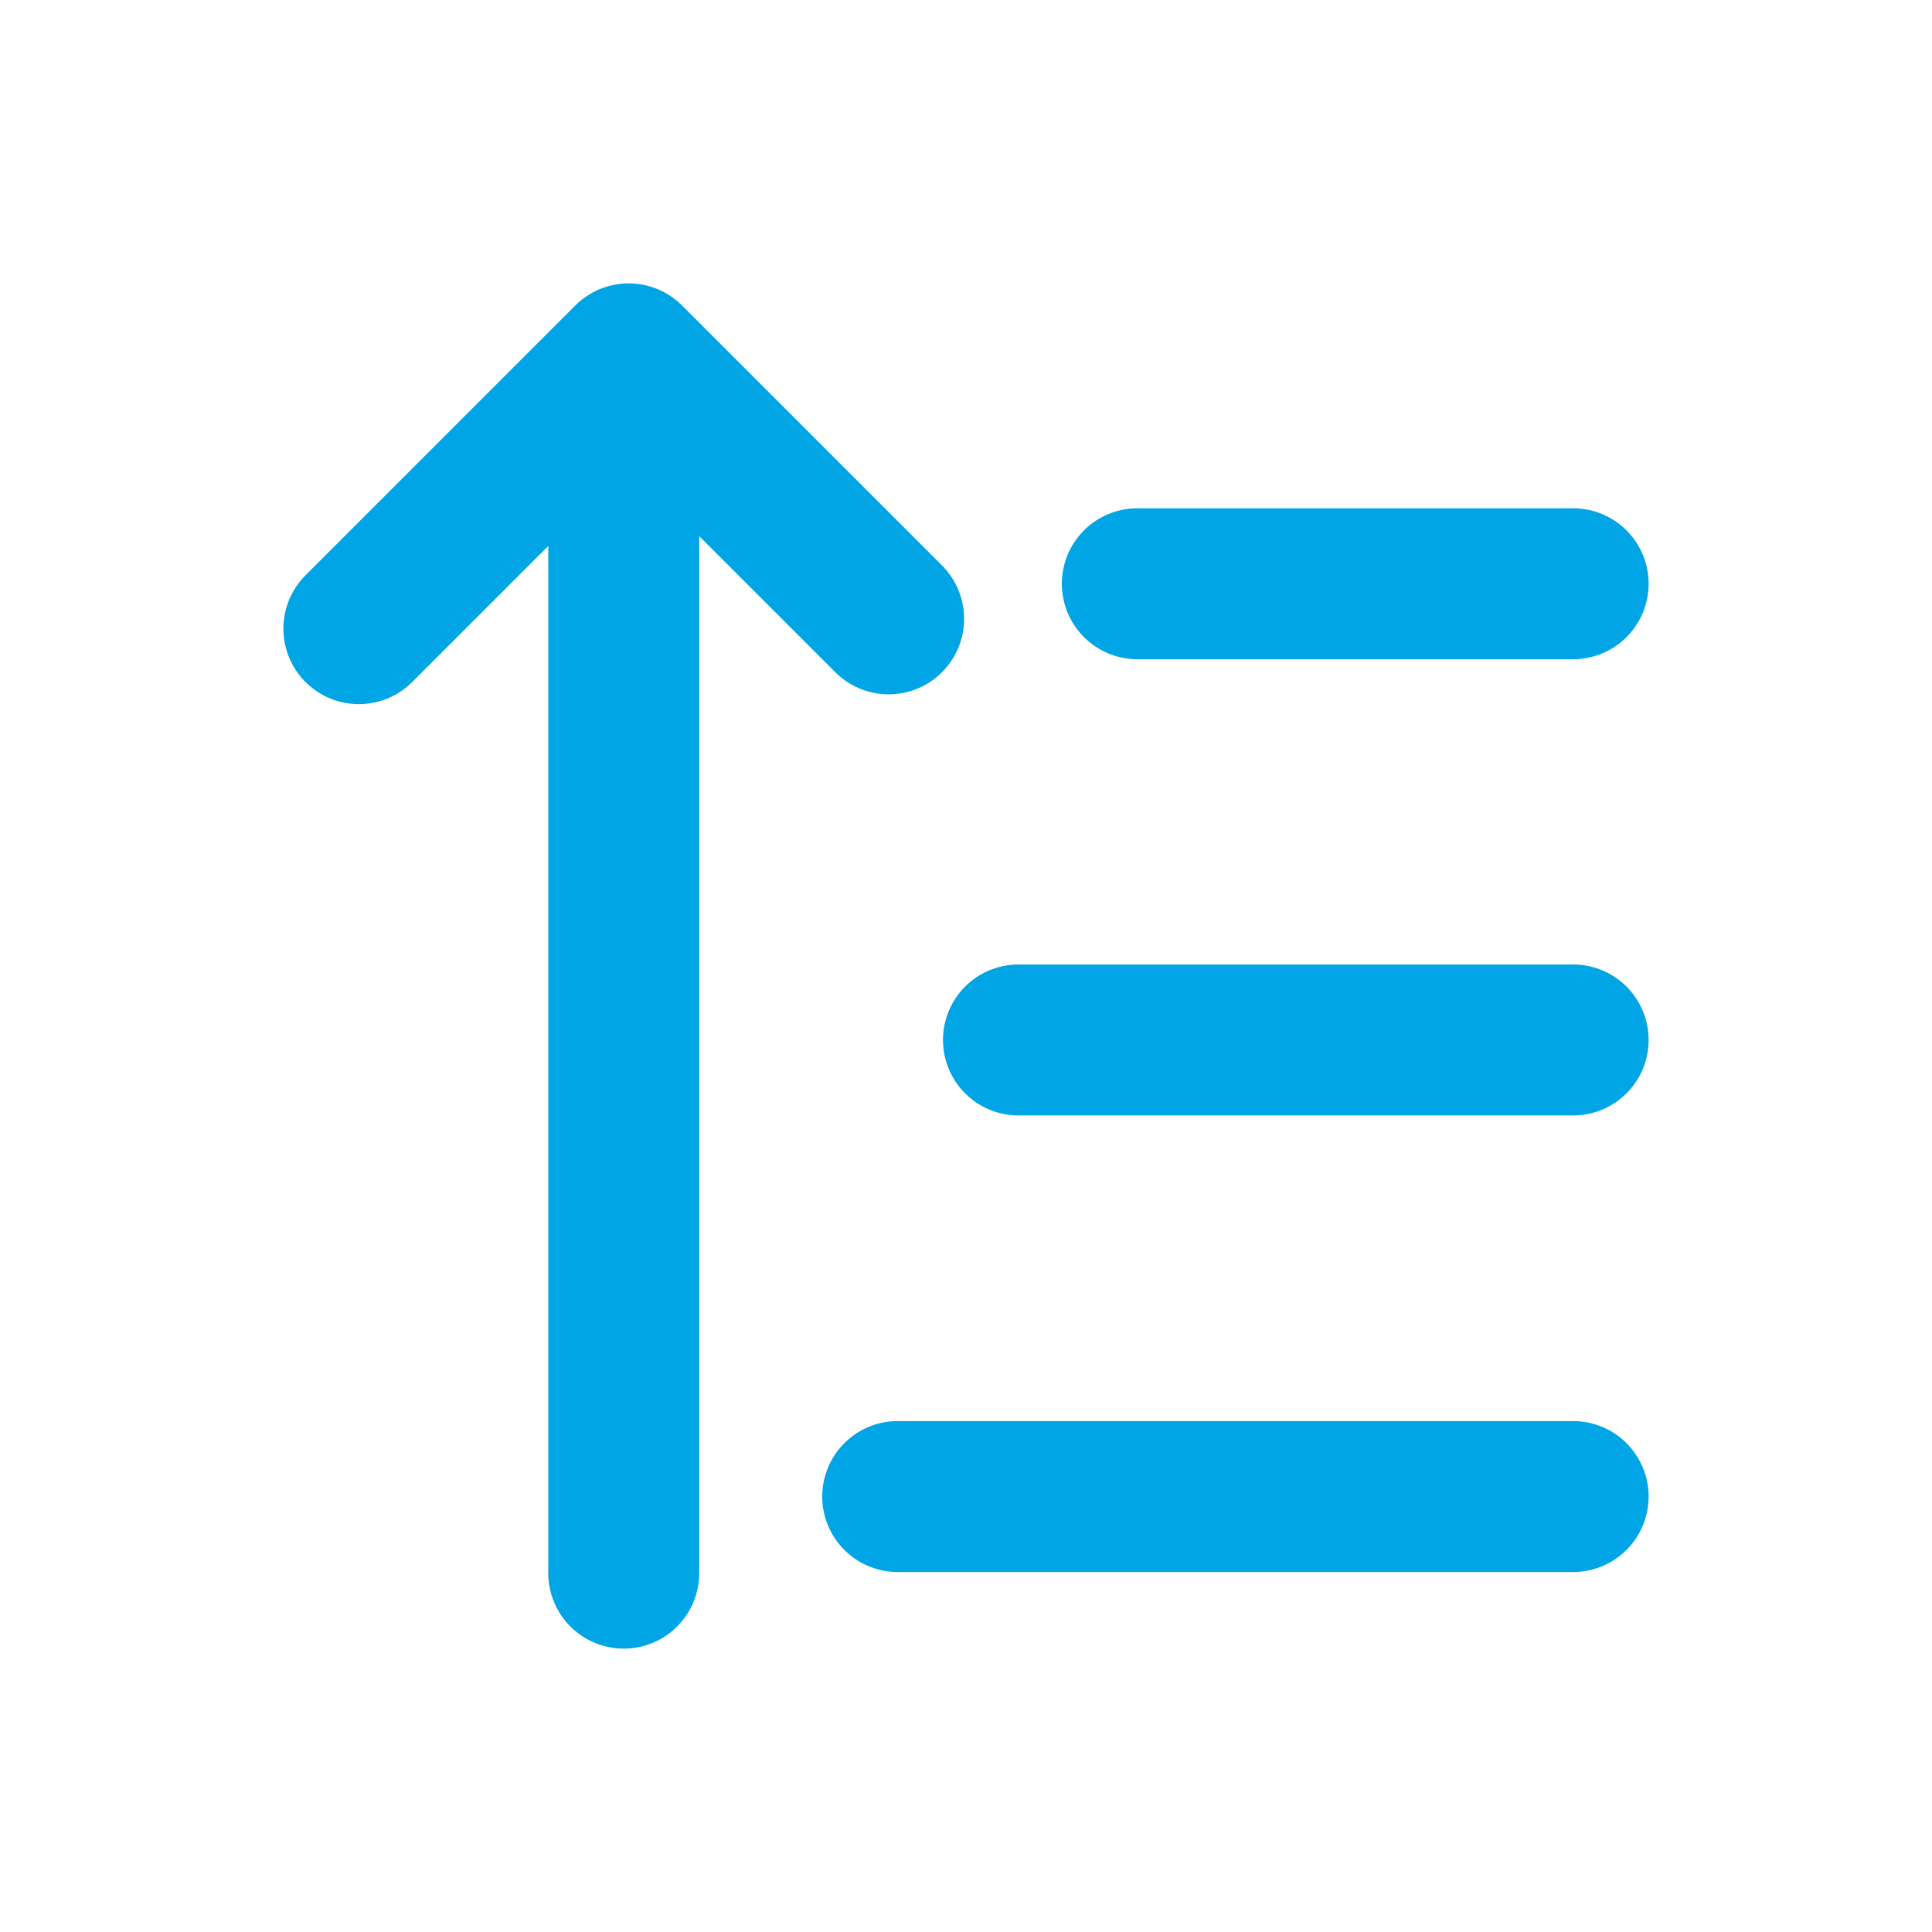 <?xml version="1.0" encoding="utf-8"?>
<!-- Generator: Adobe Illustrator 26.2.1, SVG Export Plug-In . SVG Version: 6.00 Build 0)  -->
<svg version="1.1" id="Layer_1" xmlns="http://www.w3.org/2000/svg" xmlns:xlink="http://www.w3.org/1999/xlink" x="0px" y="0px"
	 viewBox="0 0 512 512" style="enable-background:new 0 0 512 512;" xml:space="preserve">
<style type="text/css">
	.st0{fill:none;stroke:#00A5E6;stroke-width:40;stroke-linecap:round;stroke-linejoin:round;}
</style>
<g>
	<line class="st0" x1="237.9" y1="396.6" x2="416.9" y2="396.6"/>
	<polyline class="st0" points="235.5,164 166.6,95.1 95.1,166.6 	"/>
	<line class="st0" x1="269.9" y1="275.6" x2="416.9" y2="275.6"/>
	<line class="st0" x1="301.4" y1="154.7" x2="416.9" y2="154.7"/>
	<line class="st0" x1="165.3" y1="131.5" x2="165.3" y2="416.9"/>
</g>
</svg>

